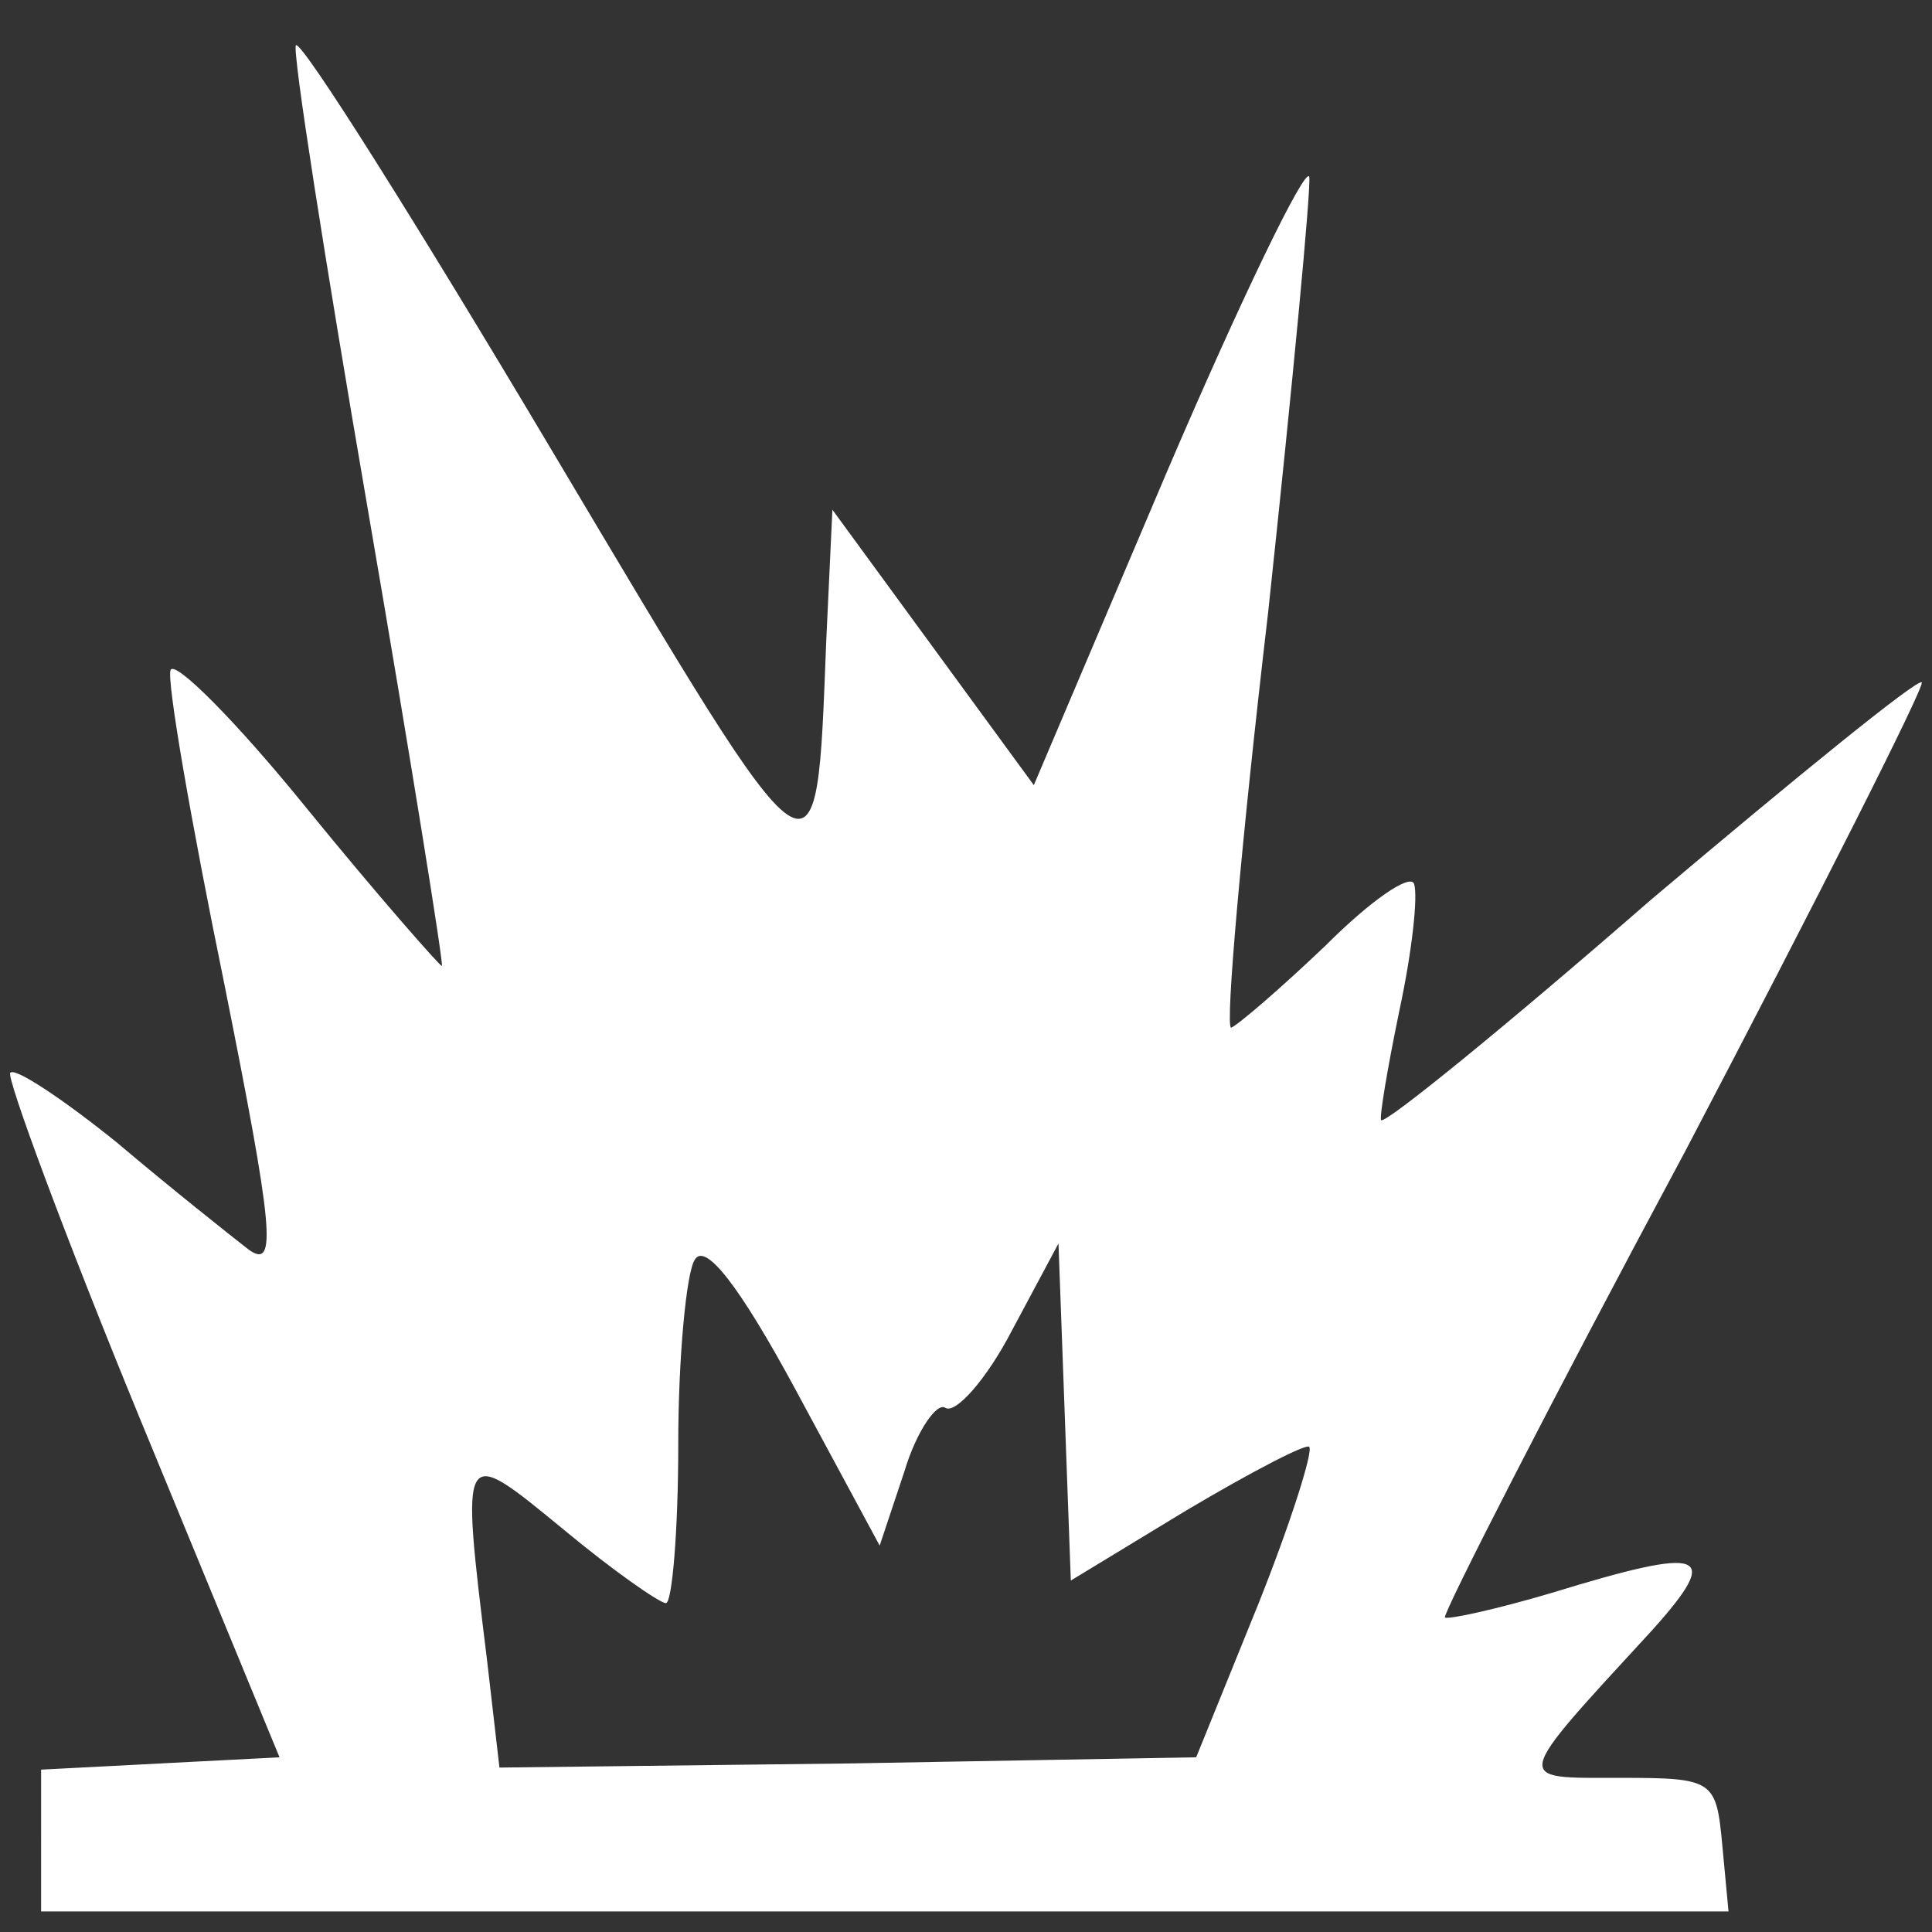 <!DOCTYPE svg PUBLIC "-//W3C//DTD SVG 20010904//EN" "http://www.w3.org/TR/2001/REC-SVG-20010904/DTD/svg10.dtd">
<svg version="1.0" xmlns="http://www.w3.org/2000/svg" width="94px" height="94px" viewBox="0 0 940 940" preserveAspectRatio="xMidYMid meet">
<rect x="0" y="0" width="940" height="940" fill="#333333" stroke="none"/>
<g id="layer101" fill="#ffffff" stroke="none">
 <path d="M20 895 l0 -34 58 -3 58 -3 -68 -165 c-37 -90 -65 -166 -63 -168 2 -3 26 13 52 34 26 22 55 45 64 52 14 10 12 -10 -12 -130 -16 -78 -28 -147 -26 -152 2 -5 32 25 66 67 35 43 65 77 66 77 1 0 -15 -100 -36 -222 -21 -122 -37 -224 -35 -226 3 -2 59 87 125 198 131 220 128 219 133 92 l3 -64 49 67 49 67 65 -153 c36 -84 67 -148 69 -143 1 5 -8 100 -20 212 -13 111 -21 202 -18 202 3 -1 24 -19 46 -40 22 -22 41 -35 43 -30 2 6 -1 33 -7 61 -6 29 -10 53 -9 54 2 2 61 -46 131 -107 71 -60 130 -108 132 -106 2 1 -50 104 -115 228 -66 123 -118 225 -117 227 2 1 25 -4 52 -12 75 -23 83 -20 49 18 -69 75 -68 72 -16 72 46 0 47 1 50 33 l3 32 -410 0 -411 0 0 -35z m592 -114 c16 -40 27 -75 25 -77 -1 -2 -28 12 -60 31 l-56 34 -3 -82 -3 -82 -23 43 c-12 23 -27 40 -32 37 -4 -3 -14 11 -20 31 l-12 36 -41 -76 c-27 -50 -44 -72 -49 -63 -4 6 -8 47 -8 90 0 42 -3 77 -6 77 -3 0 -26 -16 -50 -36 -50 -41 -50 -42 -37 64 l6 52 170 -2 169 -3 30 -74z"/>
 </g>

</svg>